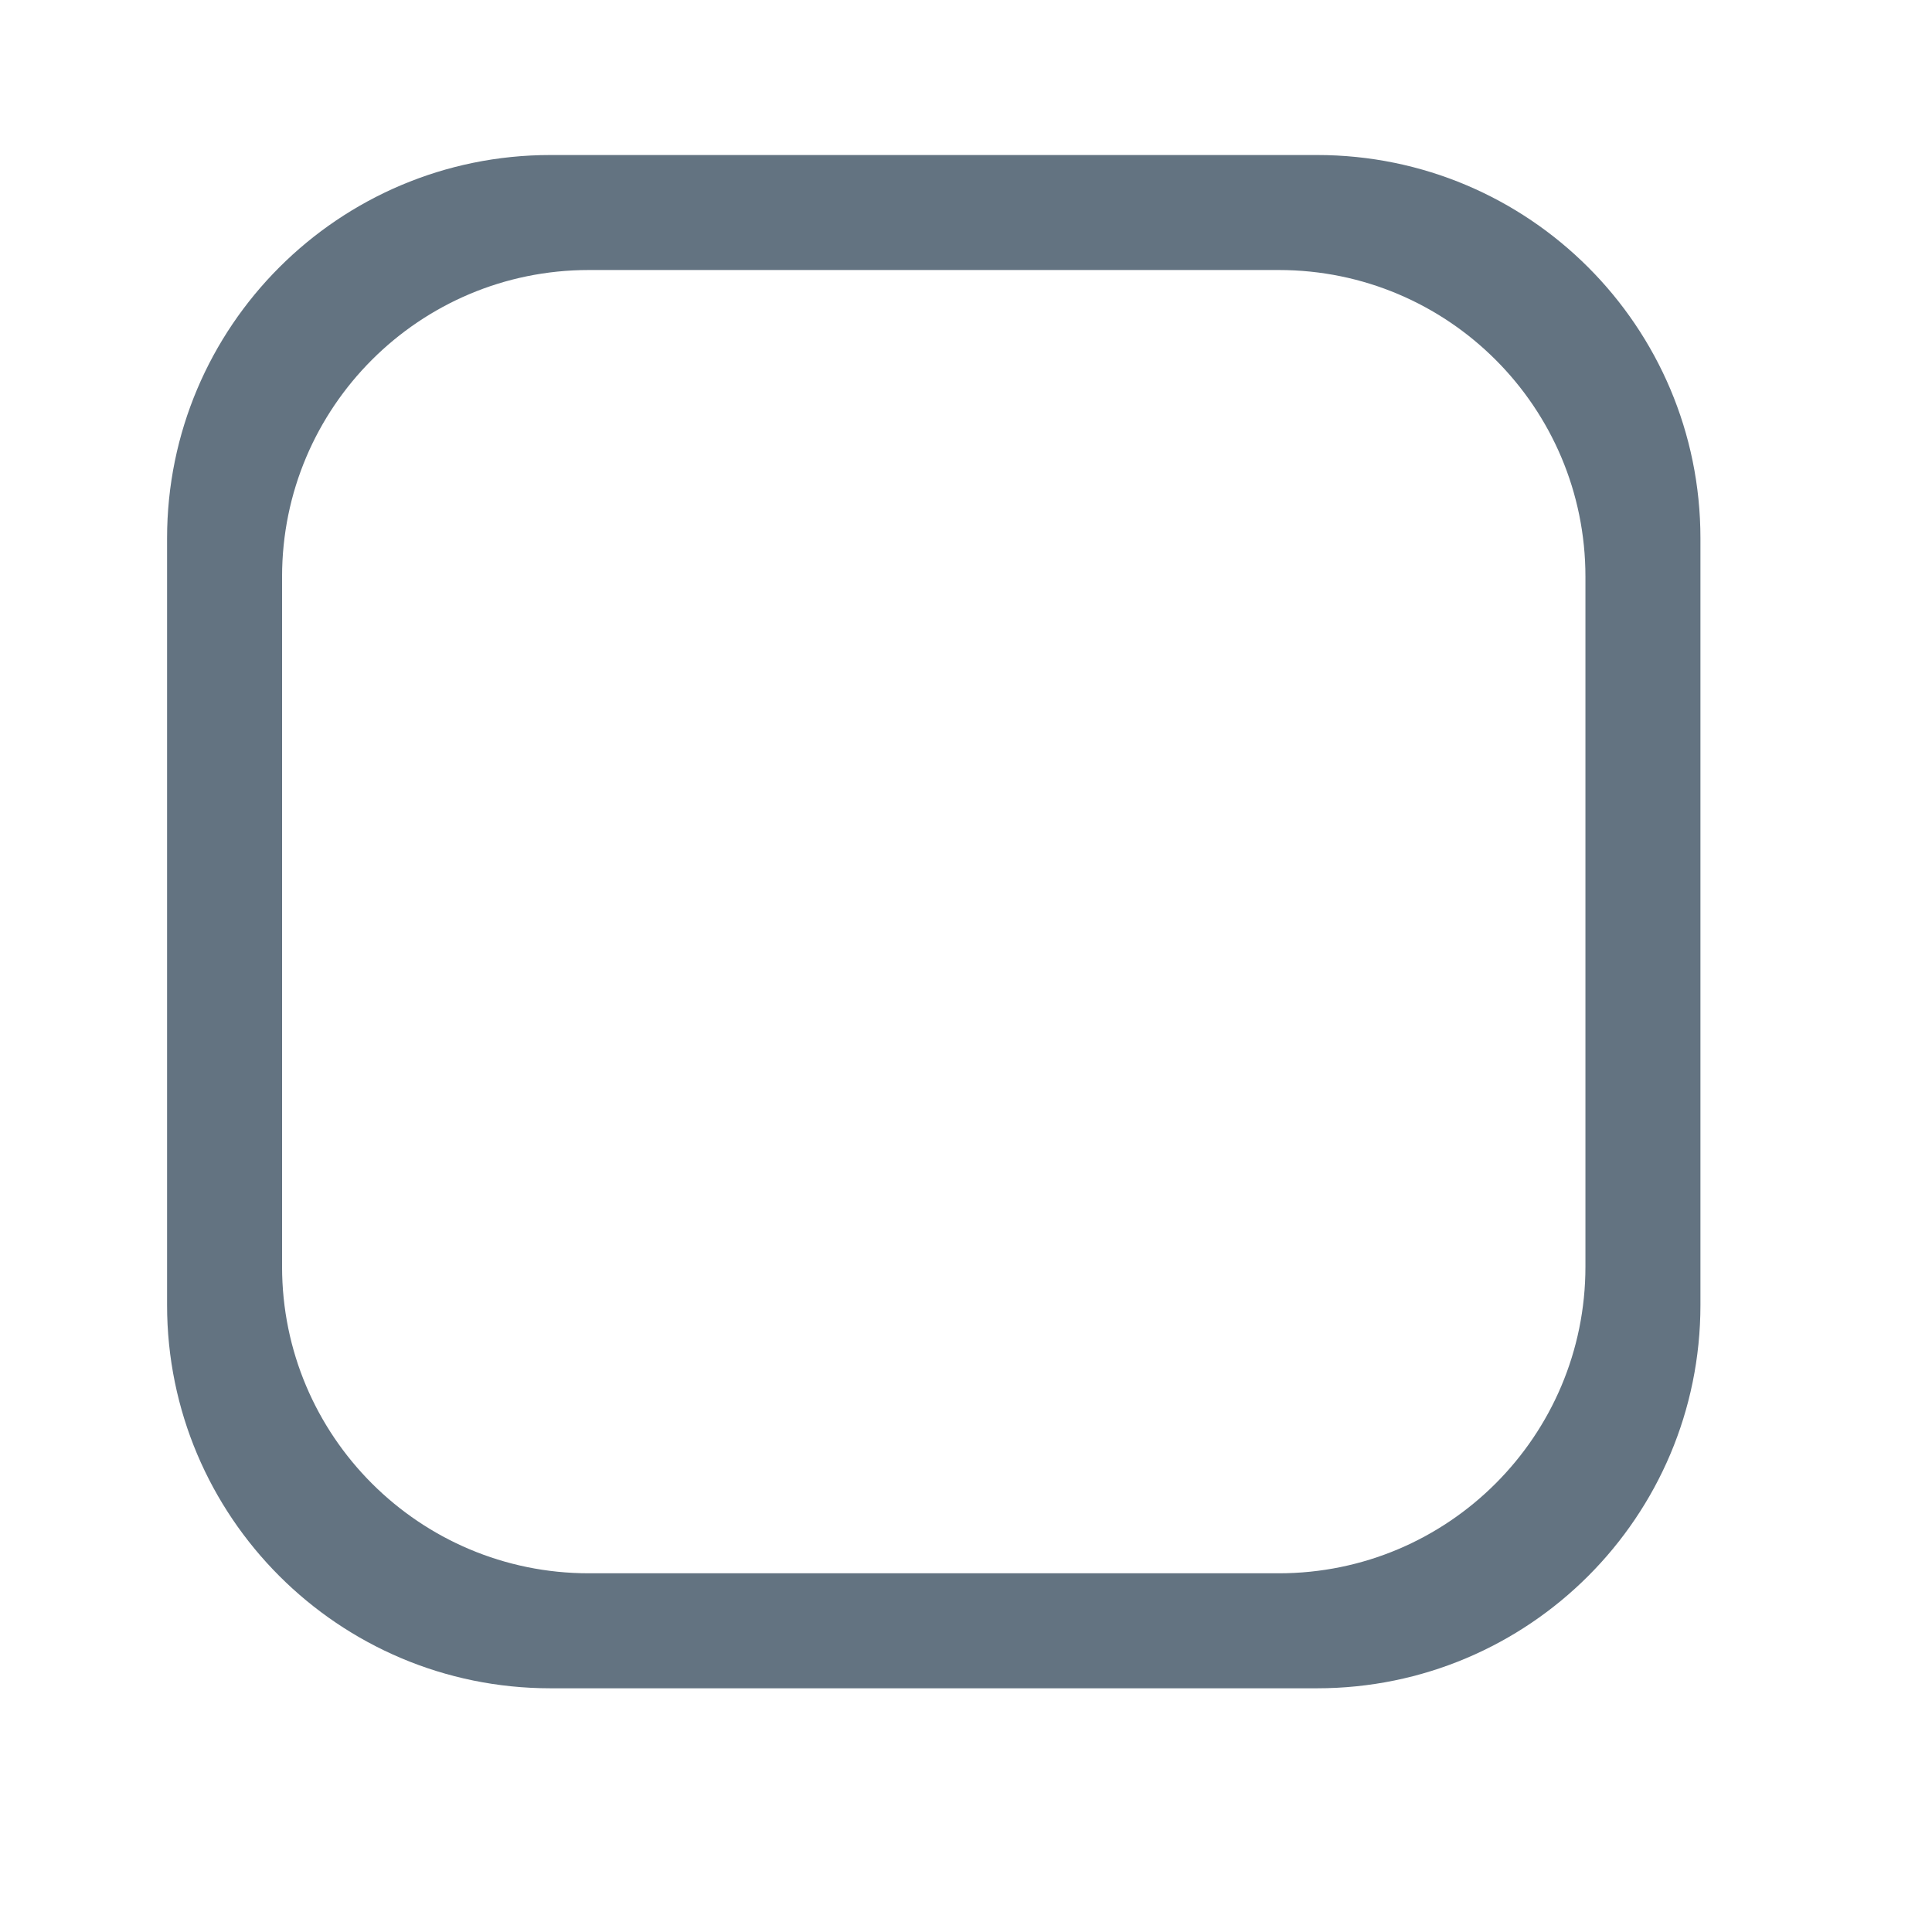 <svg xmlns="http://www.w3.org/2000/svg" width="18" height="18" viewBox="0 0 21 21" fill="none">
  <path fill-rule="evenodd" clip-rule="evenodd" d="M5.983 1.685C3.682 1.685 1.816 3.55 1.816 5.851V14.185C1.816 16.486 3.682 18.351 5.983 18.351H14.316C16.618 18.351 18.483 16.486 18.483 14.185V5.851C18.483 3.55 16.618 1.685 14.316 1.685H5.983ZM6.4 2.935C4.559 2.935 3.066 4.427 3.066 6.268V13.768C3.066 15.609 4.559 17.101 6.4 17.101H13.9C15.741 17.101 17.233 15.609 17.233 13.768V6.268C17.233 4.427 15.741 2.935 13.9 2.935H6.4Z" fill="#637381"/>
</svg>